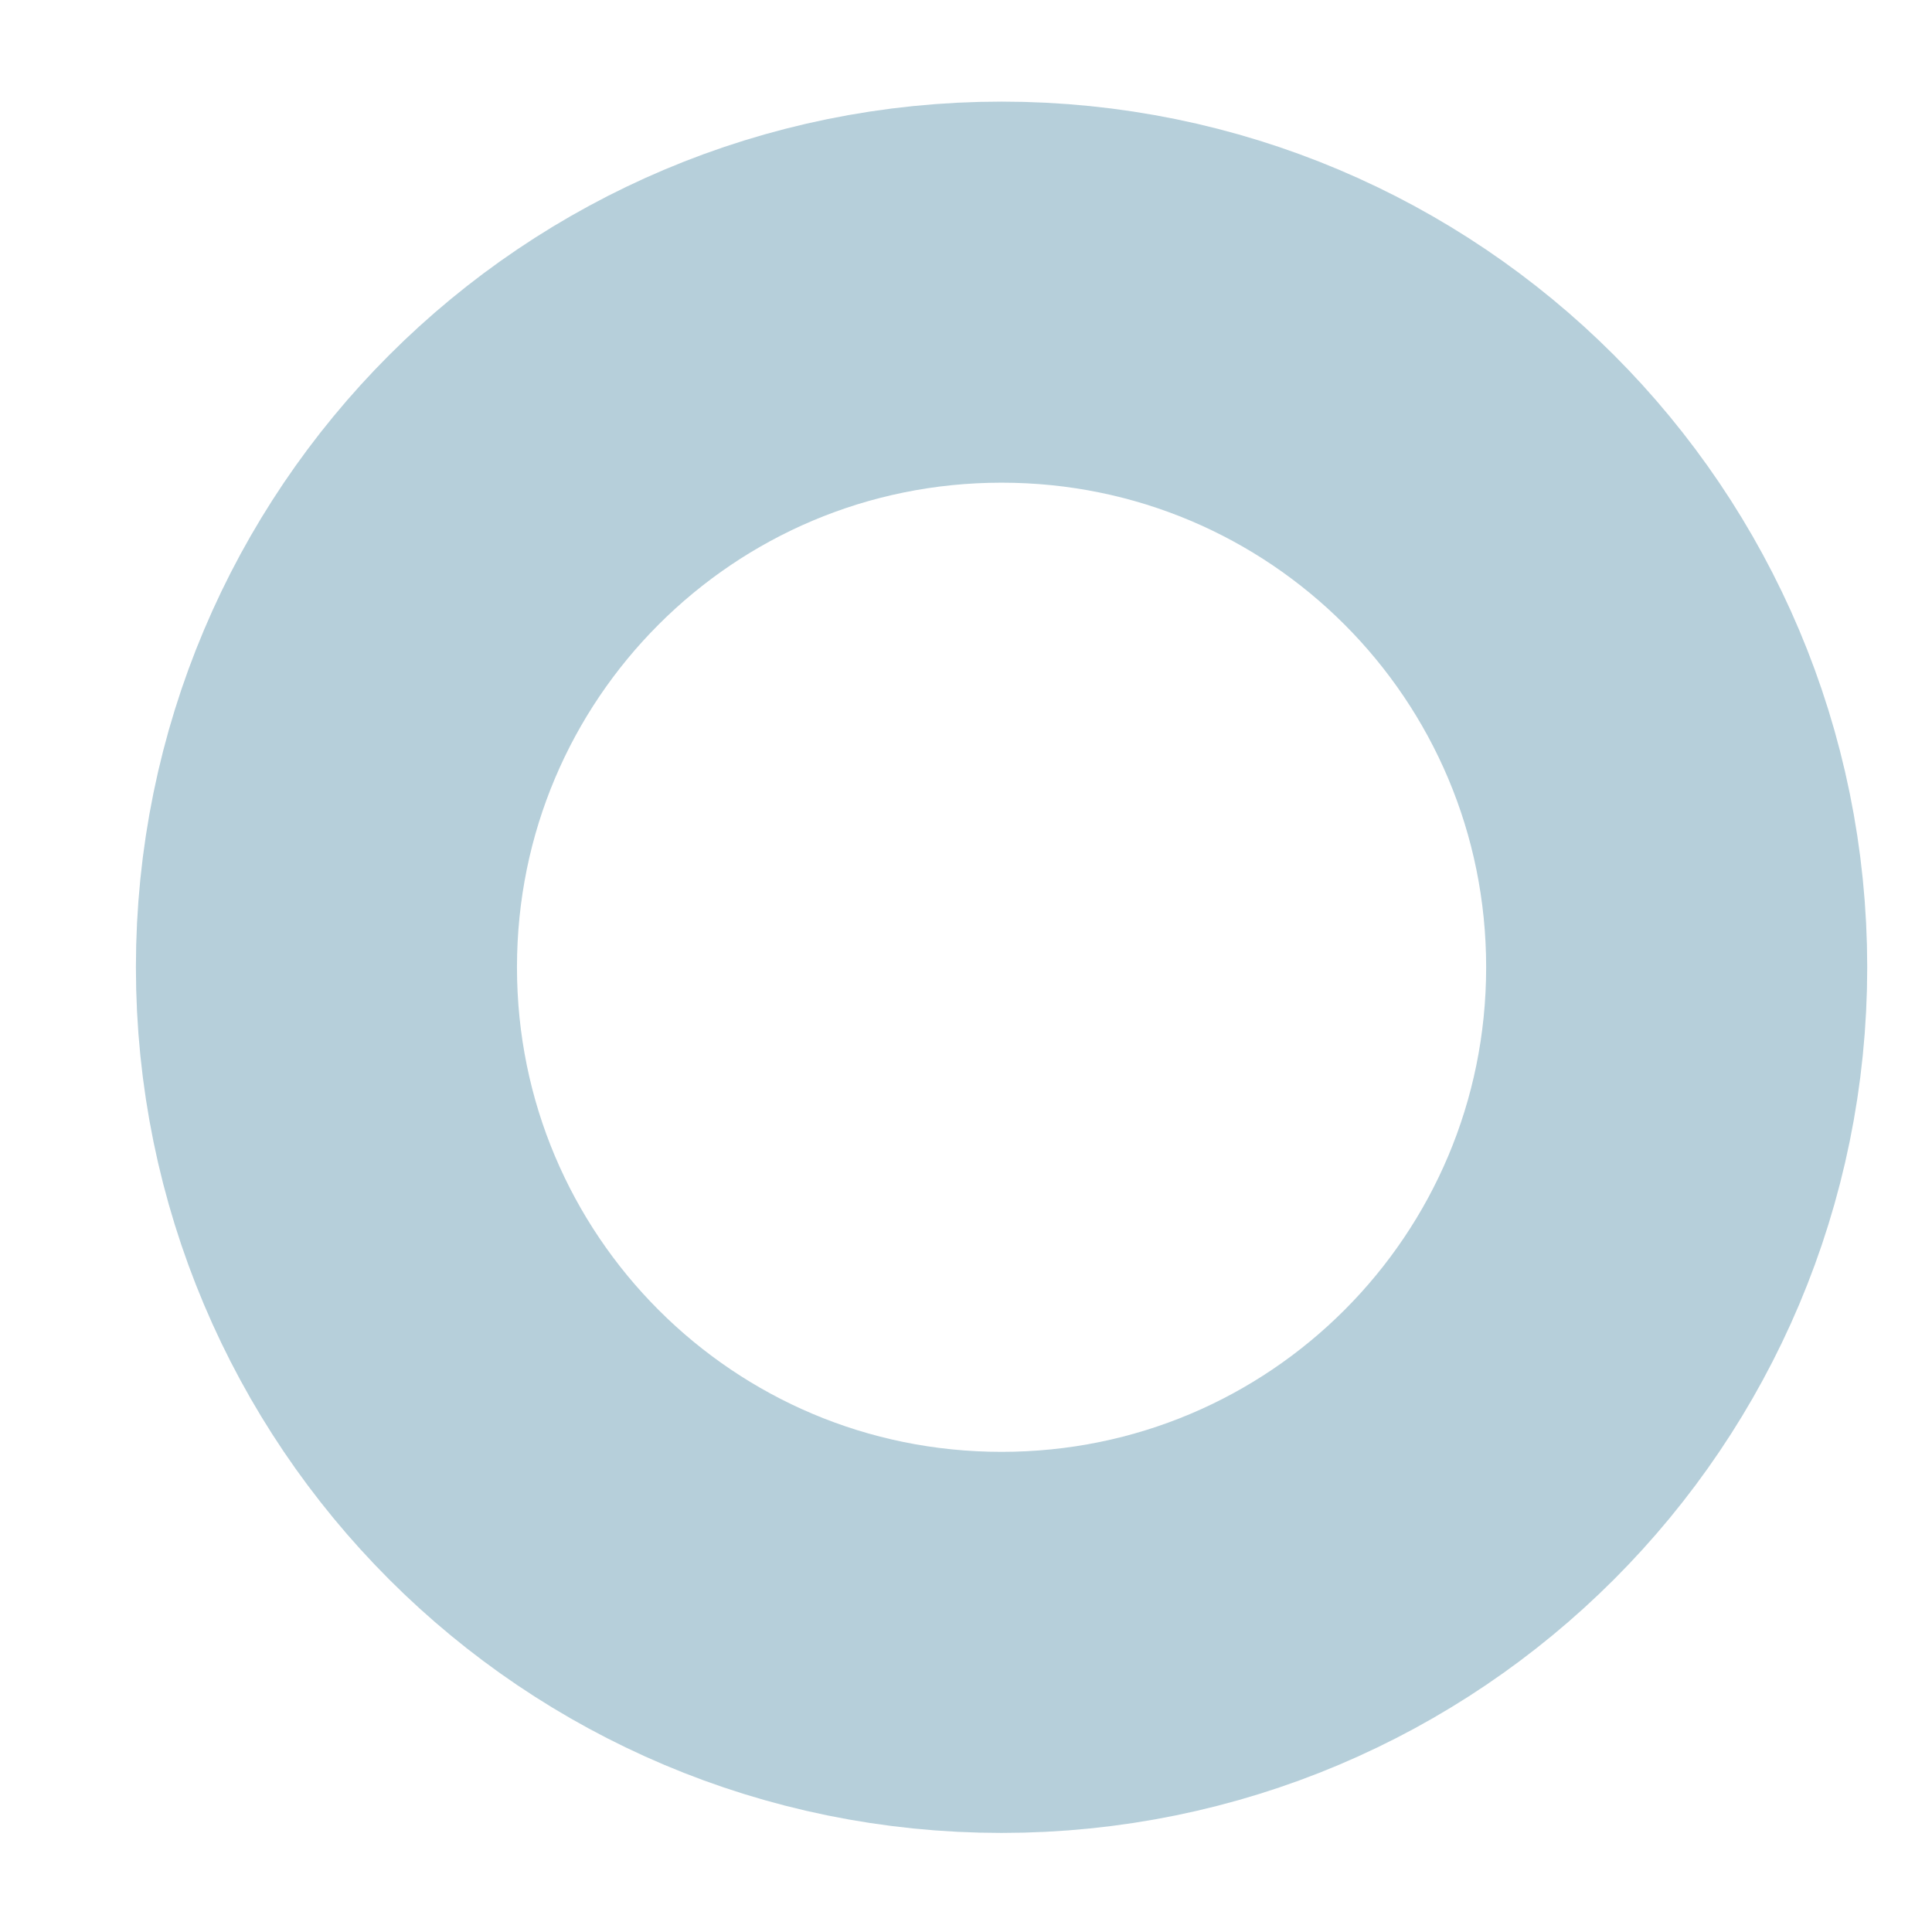<svg version="1.2" baseProfile="tiny-ps" xmlns="http://www.w3.org/2000/svg" viewBox="0 0 3042 3042" width="3042" height="3042">
	<title>bg-color-big-svg</title>
	<defs>
		<clipPath clipPathUnits="userSpaceOnUse" id="cp1">
			<path d="M0 0L3042 0L3042 3042L0 3042L0 0Z" />
		</clipPath>
	</defs>
	<style>
		tspan { white-space:pre }
		.shp0 { fill: none } 
		.shp1 { opacity: 0.329;fill: none;stroke: #236e91;stroke-width: 600 } 
	</style>
	<g id="Clip-Path: bg-color-big" clip-path="url(#cp1)">
		<g id="bg-color-big">
			<g id="Ellipse_12">
				<path id="Layer" class="shp0" d="M1577 2886C823.26 2886 214 2276.74 214 1523C214 769.26 823.26 160 1577 160C2330.74 160 2940 769.26 2940 1523C2940 2276.74 2330.74 2886 1577 2886Z" />
				<path id="Layer" class="shp1" d="M1577 2586C989.16 2586 514 2110.84 514 1523C514 935.16 989.16 460 1577 460C2164.84 460 2640 935.16 2640 1523C2640 2110.84 2164.84 2586 1577 2586Z" />
			</g>
		</g>
	</g>
</svg>